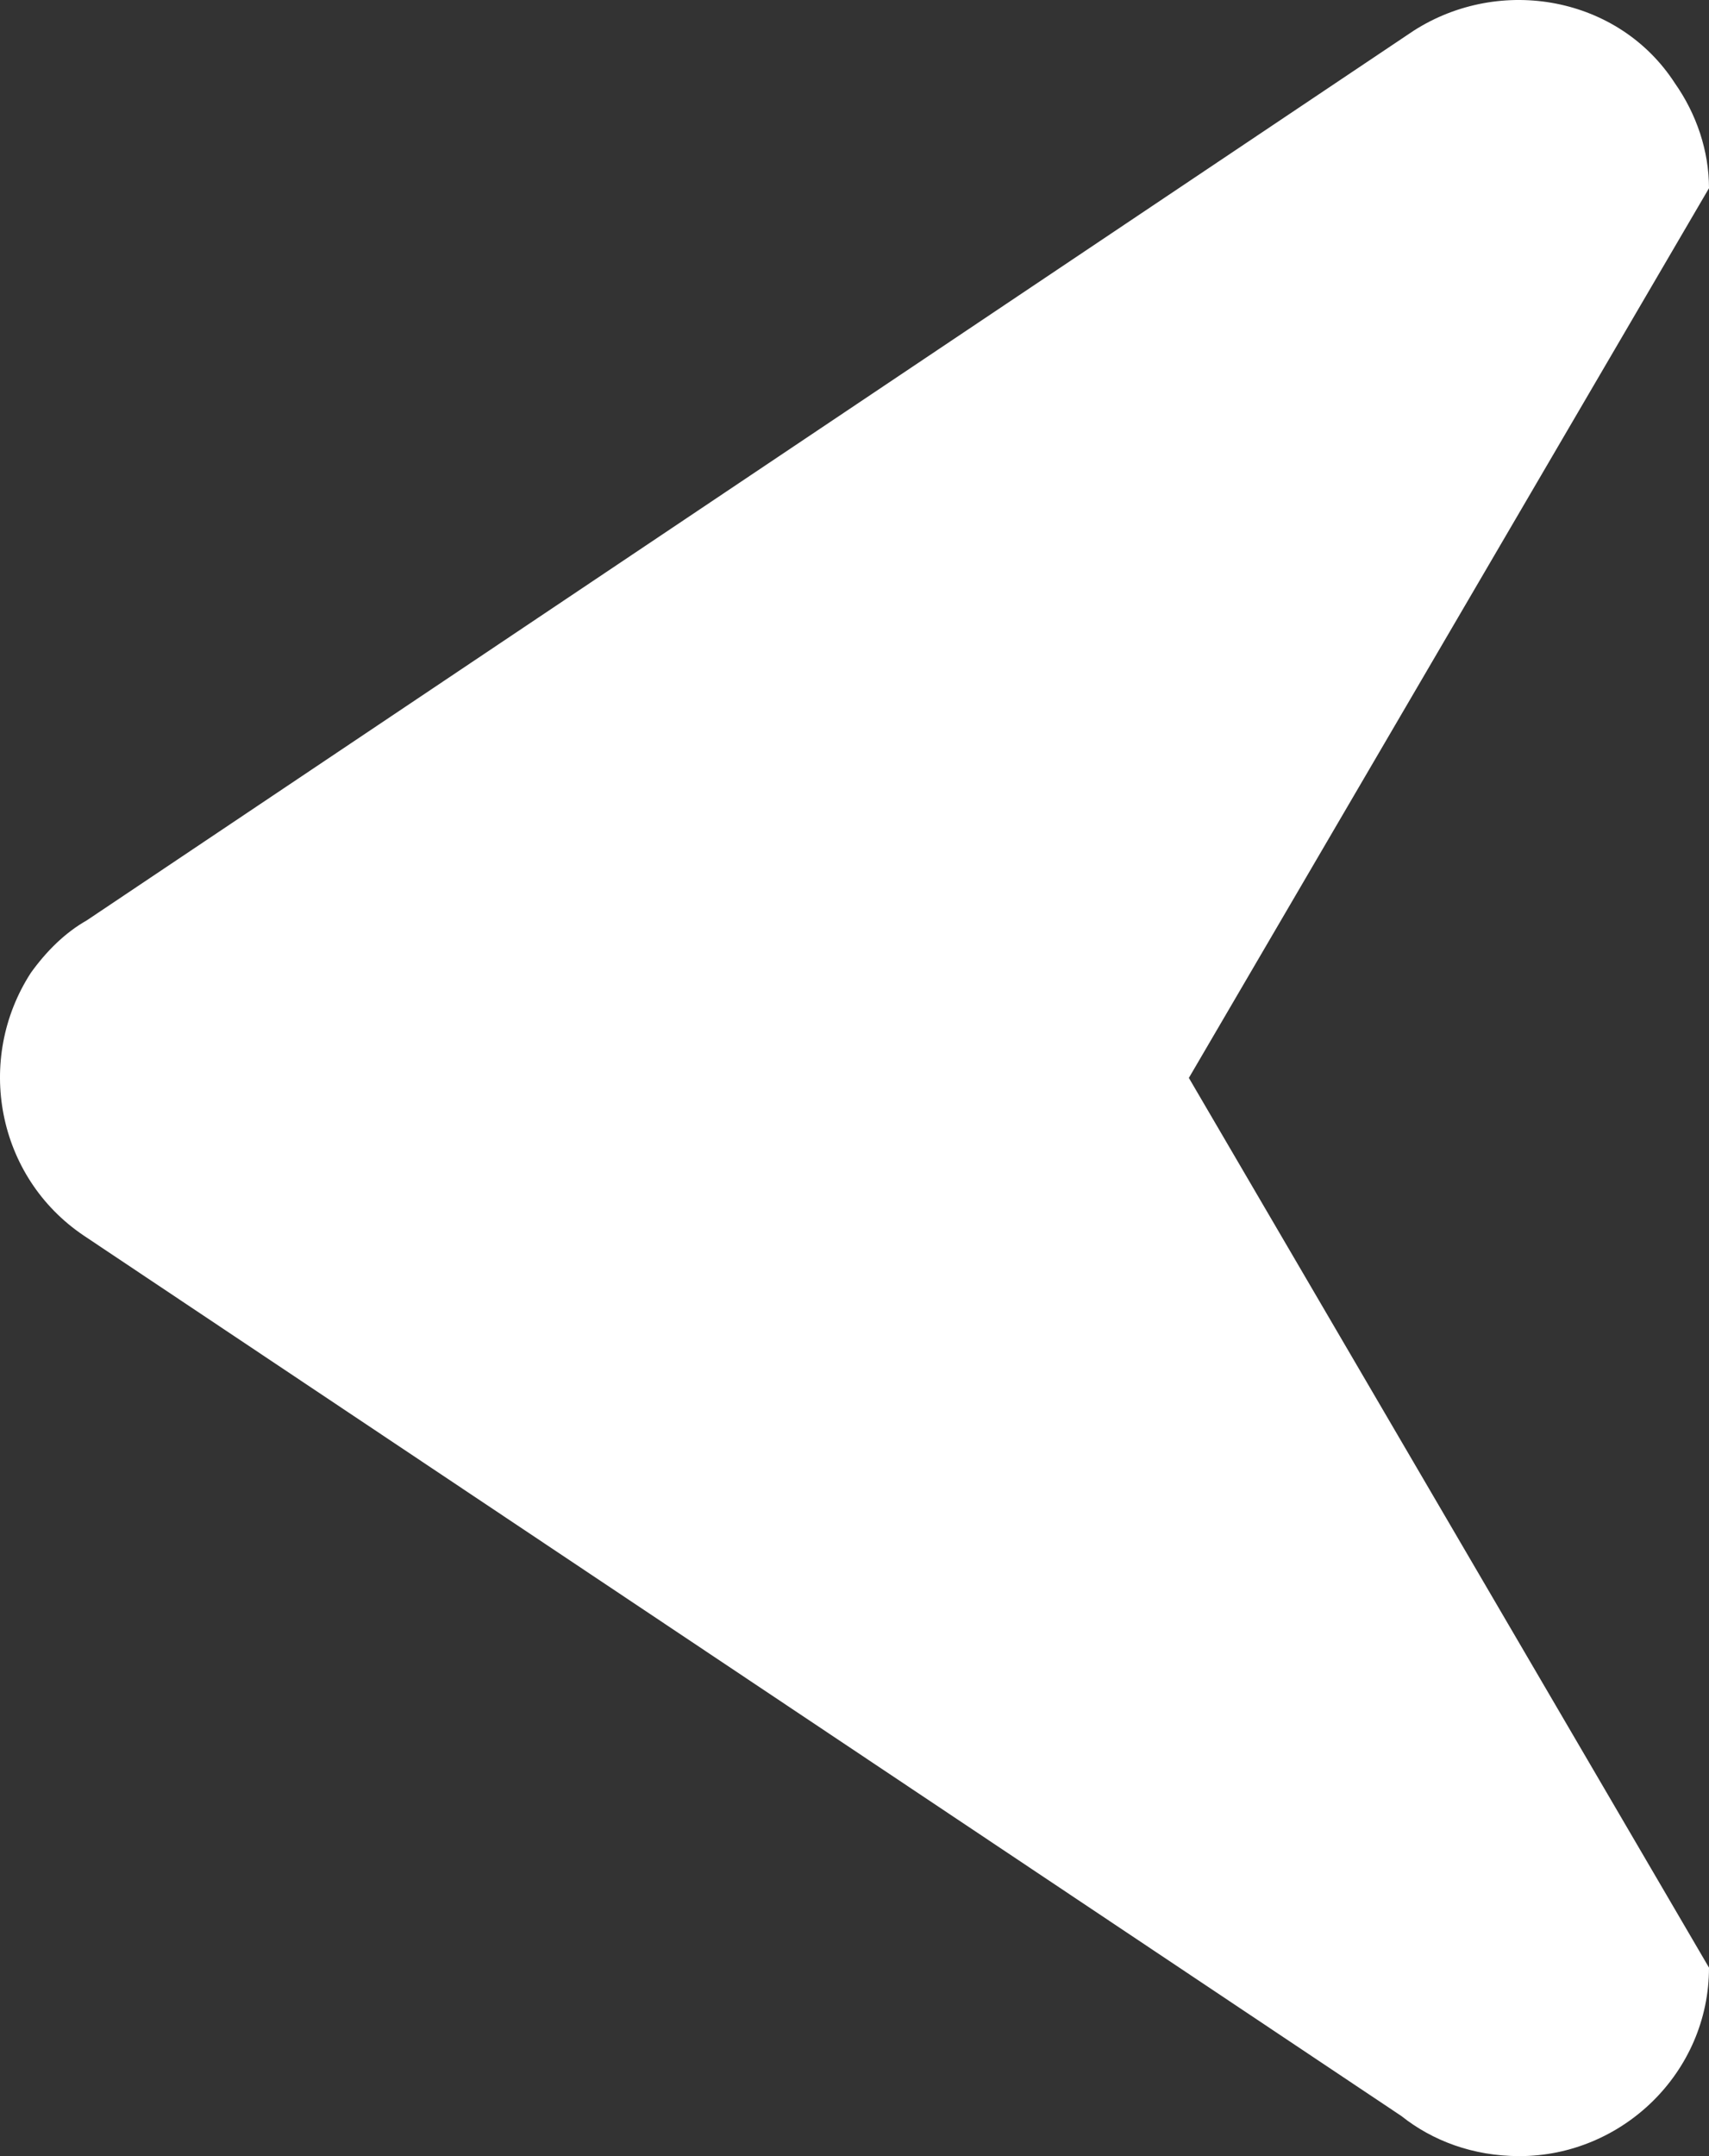 <svg width="23" height="29" viewBox="0 0 23 29" fill="none" xmlns="http://www.w3.org/2000/svg">
<rect x="0" y="0" width="23" height="29" fill="#333333" stroke="none"/>
<path fill-rule="evenodd" clip-rule="evenodd" d="M1.126 16.618L18.859 28.46C19.277 28.792 19.821 29 20.449 29C21.829 29 23 27.878 23 26.465L16 14.498L23 2.531C23 2.032 22.833 1.534 22.54 1.118C21.787 -0.045 20.198 -0.336 19.027 0.412L1.168 12.379C0.875 12.545 0.624 12.794 0.415 13.085C-0.338 14.249 -0.046 15.828 1.126 16.618Z" fill="white"/>
</svg>
